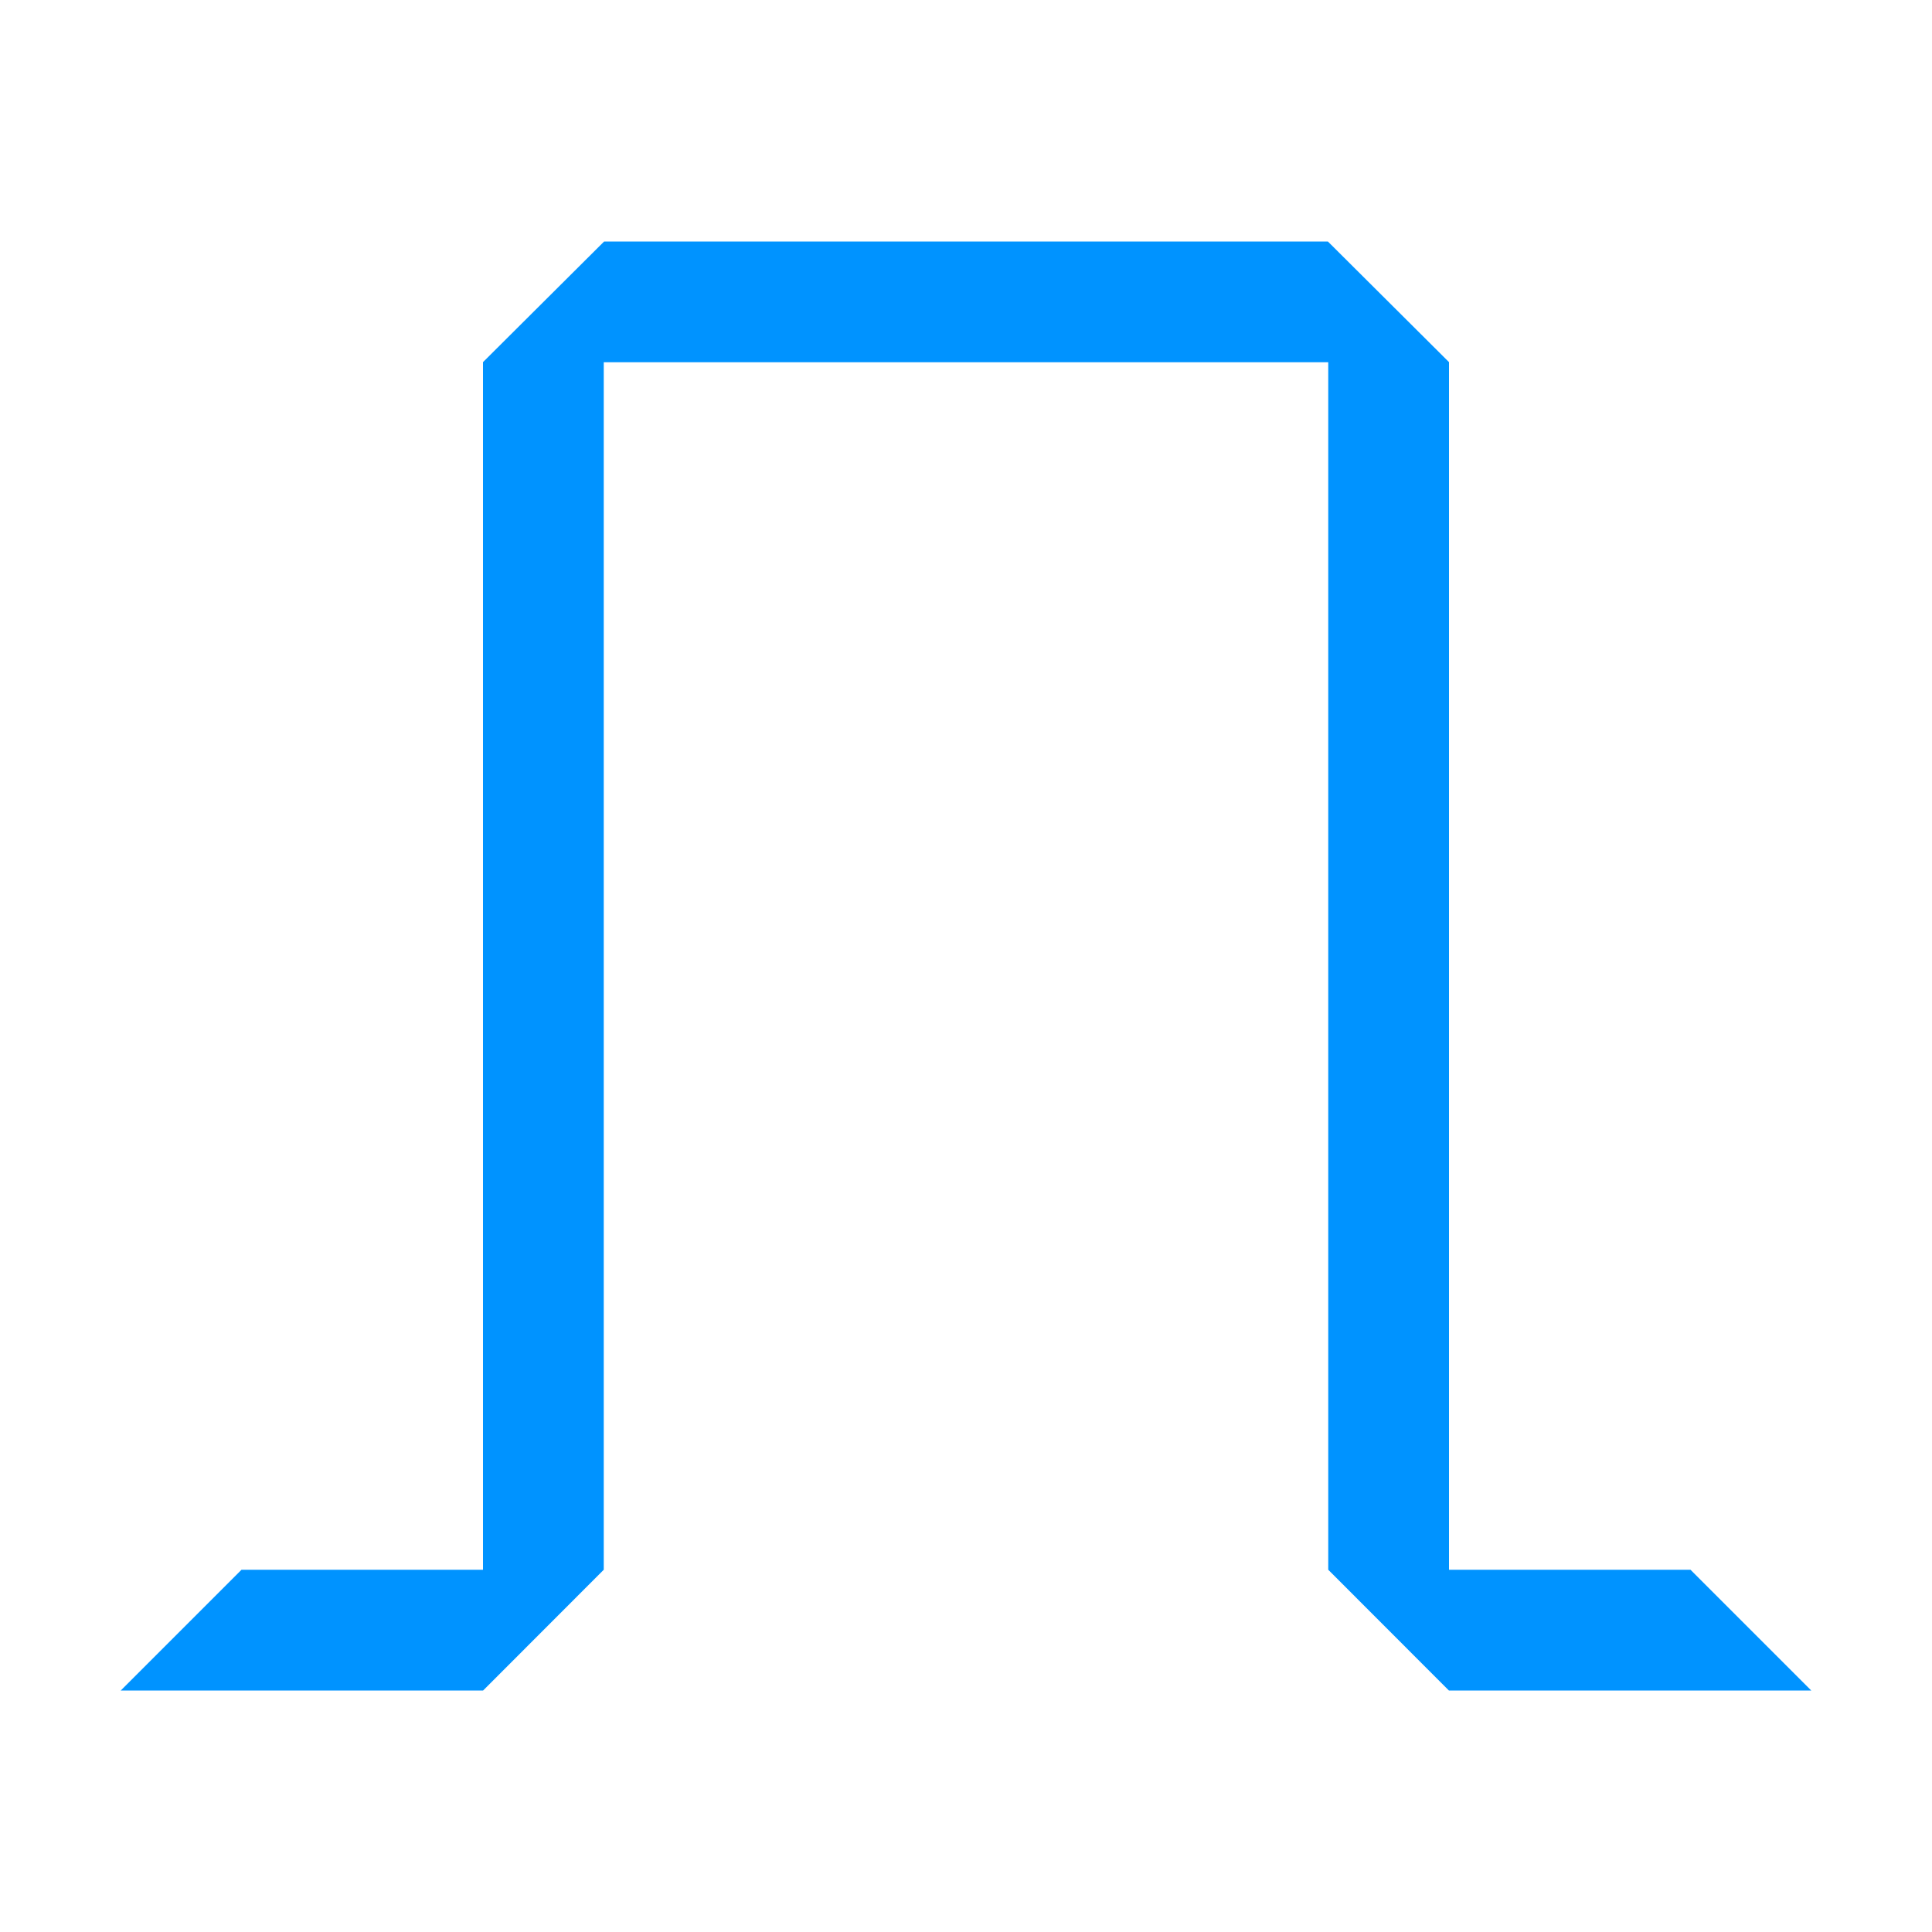 <?xml version="1.0" encoding="iso-8859-1"?>
<!-- Generator: Adobe Illustrator 19.1.0, SVG Export Plug-In . SVG Version: 6.00 Build 0)  -->
<svg version="1.1" xmlns="http://www.w3.org/2000/svg" xmlns:xlink="http://www.w3.org/1999/xlink" x="0px" y="0px"
	 viewBox="0 0 16 16" style="enable-background:new 0 0 16 16;" xml:space="preserve">
<g id="BG_x2B_Header">
	<g id="BG">
	</g>
	<g id="Header">
		<g id="Right-ID">
		</g>
	</g>
</g>
<g id="Titles">
</g>
<g id="Content">
	<g id="borders" style="display:none;">
		<rect style="display:inline;opacity:0.7;fill:#D1D3D4;" width="16" height="16"/>
	</g>
	<g id="Icons">
	</g>
	<g id="Simulink-marquee">
		<g id="Layer_11">
		</g>
		<g>
			<polygon style="fill:#0093FF;" points="15,14 11.999,14 11,13 11,3 5,3 5,13 4.001,14 1,14 2,13 4,13 4,2.999 5.003,2 10.997,2 
				12,2.999 12,13 14,13 			"/>
		</g>
	</g>
</g>
<g id="Specs">
</g>
</svg>
